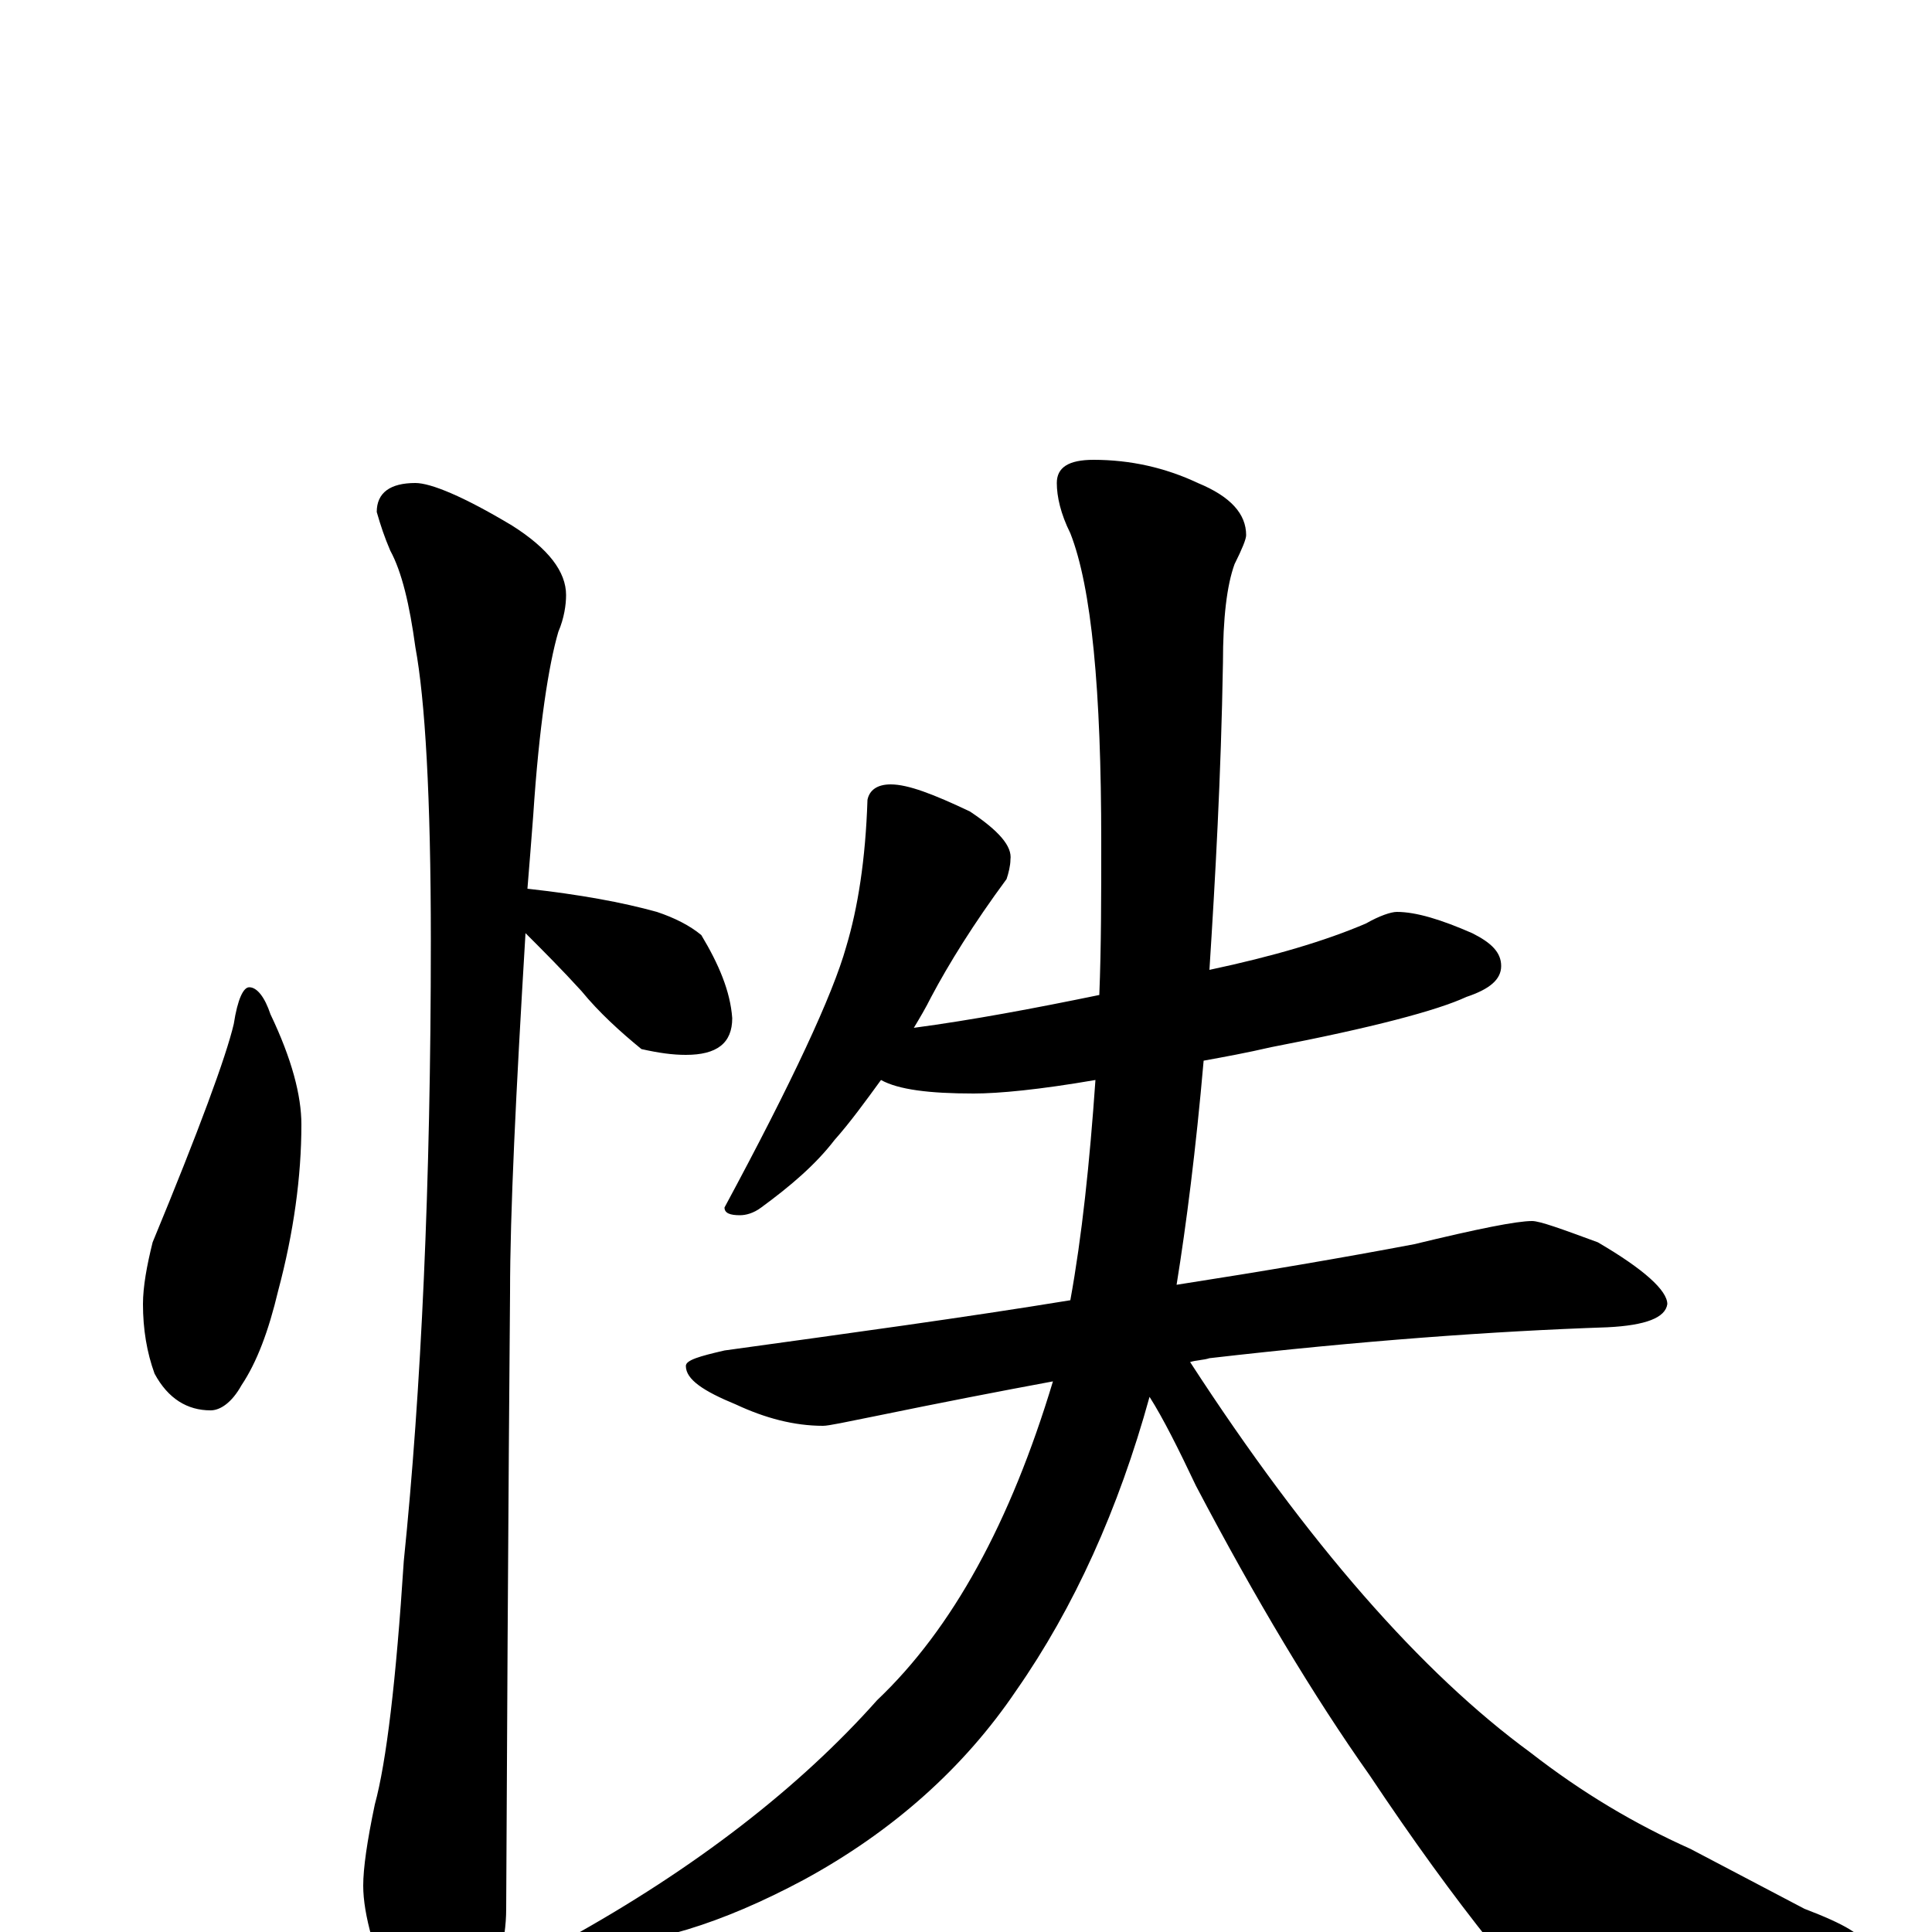 <?xml version="1.0" encoding="utf-8" ?>
<!DOCTYPE svg PUBLIC "-//W3C//DTD SVG 1.1//EN" "http://www.w3.org/Graphics/SVG/1.1/DTD/svg11.dtd">
<svg version="1.1" id="Layer_1" xmlns="http://www.w3.org/2000/svg" xmlns:xlink="http://www.w3.org/1999/xlink" x="0px" y="145px" width="1000px" height="1000px" viewBox="0 0 1000 1000" enable-background="new 0 0 1000 1000" xml:space="preserve">
<g id="Layer_1">
<path id="glyph" transform="matrix(1 0 0 -1 0 1000)" d="M129,489C133,489 137,484 140,475C151,452 156,433 156,418C156,391 152,362 144,332C139,311 133,295 125,283C120,274 114,270 109,270C97,270 87,276 80,289C76,300 74,312 74,325C74,334 76,345 79,357C103,415 117,453 121,470C123,483 126,489 129,489M215,750C223,750 240,743 265,728C284,716 293,704 293,692C293,687 292,680 289,673C284,656 279,624 276,578C275,565 274,552 273,540C300,537 322,533 340,528C349,525 357,521 363,516C372,501 378,487 379,473C379,460 371,454 355,454C348,454 341,455 332,457C321,466 310,476 301,487C291,498 281,508 272,517C267,434 264,372 264,331C264,329 263,223 262,12C262,-5 257,-23 248,-42C241,-58 234,-66 227,-66C222,-66 215,-57 206,-40C194,-12 188,9 188,24C188,33 190,47 194,66C200,88 205,130 209,192C218,280 223,387 223,513C223,588 220,638 215,665C212,687 208,704 202,715C199,722 197,728 195,735C195,745 202,750 215,750M461,594C470,594 483,589 502,580C517,570 524,562 523,555C523,552 522,548 521,545C504,522 491,501 482,484C479,478 476,473 473,468C503,472 535,478 569,485C570,510 570,536 570,564C570,643 565,696 554,724C549,734 547,743 547,750C547,758 553,762 566,762C585,762 603,758 620,750C637,743 645,734 645,723C645,721 643,716 639,708C635,697 633,680 633,657C632,598 629,545 626,498C659,505 686,513 707,522C714,526 720,528 723,528C733,528 746,524 762,517C772,512 777,507 777,500C777,493 771,488 759,484C744,477 710,468 658,458C645,455 634,453 623,451C619,405 614,366 609,335C654,342 695,349 732,356C765,364 785,368 793,368C797,368 808,364 827,357C851,343 863,332 863,325C862,318 852,314 832,313C773,311 704,306 626,297C623,296 619,296 616,295C677,201 736,134 792,93C819,72 846,56 875,43l59,-31C955,4 965,-2 965,-7C965,-12 960,-16 949,-17C925,-24 888,-27 838,-27C808,-27 786,-20 772,-6C752,19 731,48 709,81C680,122 650,172 619,231C610,250 602,266 595,277C579,219 556,168 526,125C499,85 462,52 416,27C373,4 336,-7 305,-7C297,-7 293,-6 293,-4C360,33 414,75 454,120C493,157 523,212 545,285C518,280 487,274 453,267C438,264 429,262 426,262C411,262 396,266 381,273C364,280 355,286 355,293C355,296 362,298 375,301C440,310 499,318 554,327C560,360 564,398 567,441C538,436 517,434 504,434C481,434 465,436 456,441C448,430 440,419 432,410C422,397 409,386 394,375C390,372 386,371 383,371C378,371 375,372 375,375C410,440 431,485 438,510C444,530 448,555 449,586C450,591 454,594 461,594z"/>
</g>
</svg>
